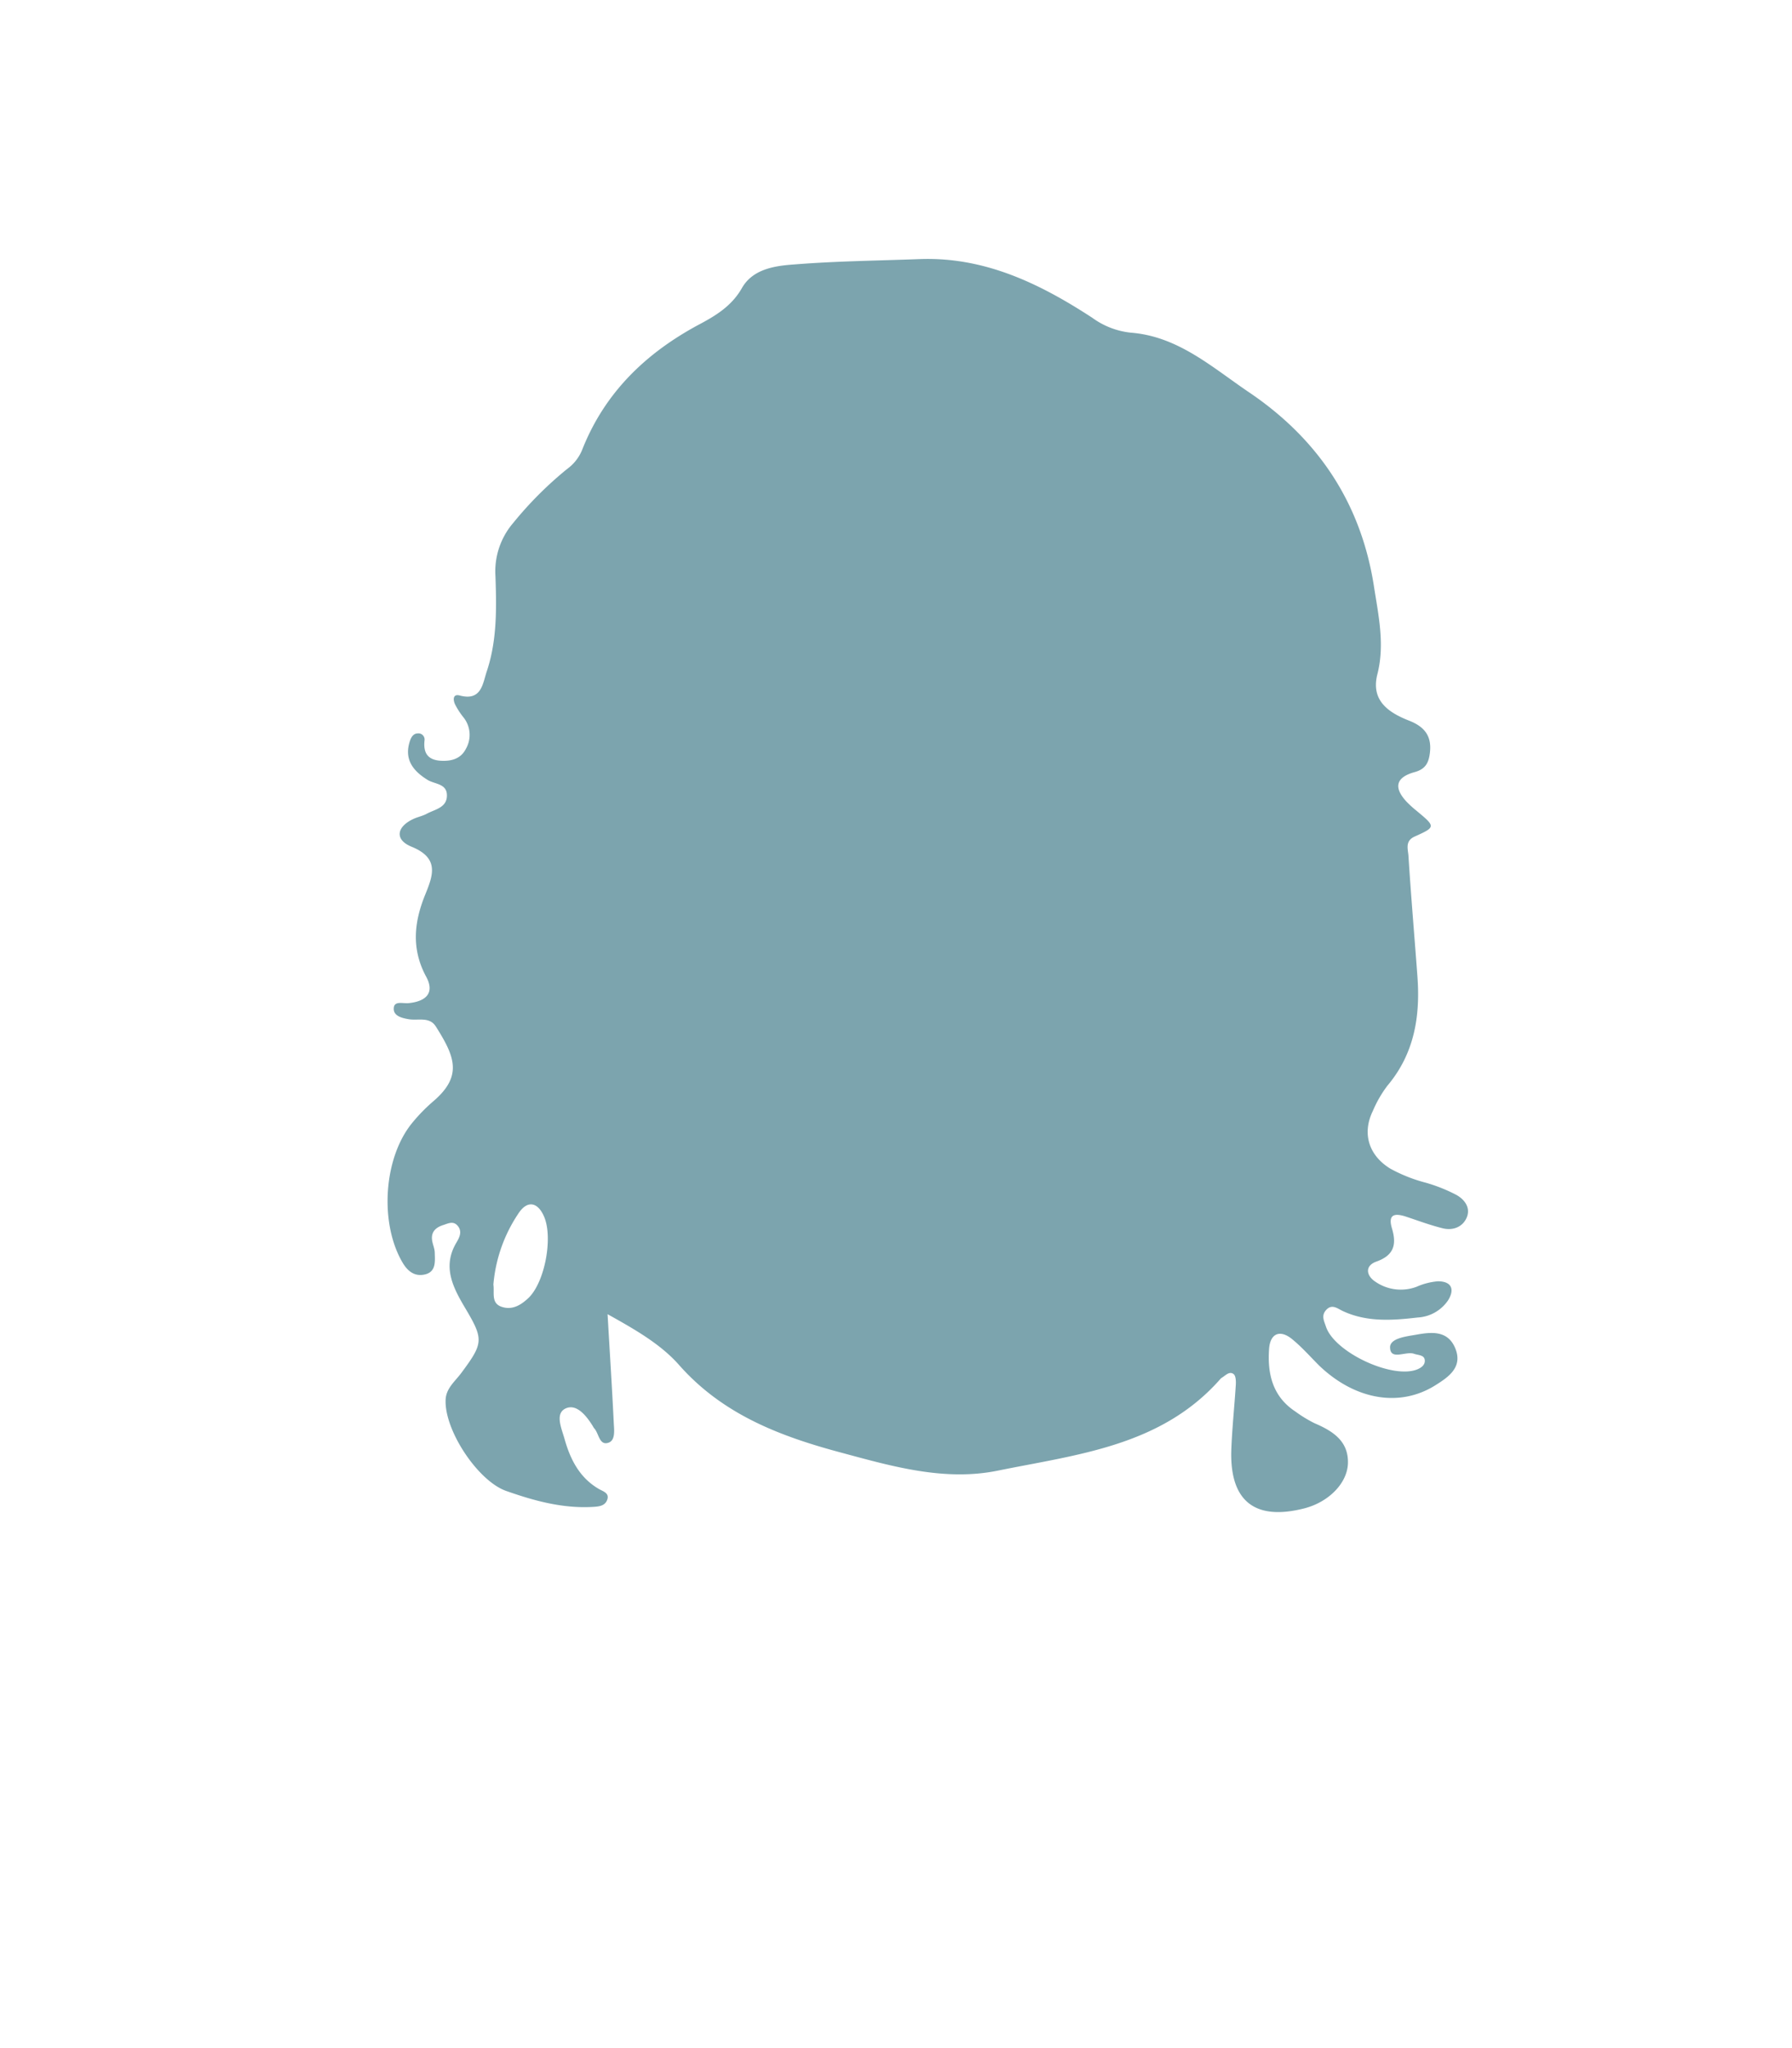 <svg id="shapes" xmlns="http://www.w3.org/2000/svg" viewBox="0 0 400 457"><defs><style>.cls-1{fill:#7ca4ae;}</style></defs><path class="cls-1" d="M135.62,293.23c.5,8.67,1,16.44,1.38,24.21.08,1.63.43,4-1.26,4.49-2,.6-2.05-2.12-3.11-3.24a2.62,2.62,0,0,1-.27-.43c-1.44-2.34-3.65-5.13-6.1-4s-.9,4.47-.25,6.79c1.29,4.6,3.37,8.71,7.74,11.22,1,.54,2.4.95,1.73,2.51-.52,1.22-1.77,1.36-3,1.44-6.8.42-13.22-1.34-19.51-3.56S99.16,319.14,99.47,312.3c.11-2.54,2.1-4.08,3.47-5.92,5-6.73,5.08-7.5.82-14.65-2.69-4.54-5.05-9.15-1.89-14.46.7-1.18,1.33-2.45.34-3.7s-2.16-.59-3.25-.24c-1.54.48-2.71,1.4-2.53,3.22.09,1,.59,1.94.61,2.92.06,2,.33,4.33-2.24,4.9-2.11.48-3.7-.58-4.89-2.57-5.19-8.69-4.37-23.23,2-31.13a38.44,38.44,0,0,1,4.87-5c6.56-5.64,4.7-10,.5-16.64-1.42-2.23-3.91-1.28-6-1.61-1.46-.24-3.43-.69-3.39-2.35,0-1.85,2-1.13,3.25-1.24,3.8-.35,6-2.17,4-5.88-3.34-6.17-2.74-12.13-.26-18.25,1.76-4.34,3.29-8.2-3-10.77-3.9-1.58-3.36-4.54.57-6.28.91-.4,1.92-.6,2.79-1.07,1.82-1,4.49-1.33,4.52-4.06S97,175,95.42,174c-3.24-2-5.29-4.61-3.91-8.7.27-.8.73-1.6,1.67-1.65a1.38,1.38,0,0,1,1.59,1.5c-.34,2.89.74,4.46,3.74,4.6,2.35.11,4.39-.5,5.49-2.68a6.25,6.25,0,0,0-.54-7,16.53,16.53,0,0,1-1.88-2.9c-.44-.91-.57-2.39,1-2,4.91,1.33,5.16-2.65,6.07-5.36,2.31-6.88,2.19-14.1,1.94-21.23a16.61,16.61,0,0,1,4-11.94,82.36,82.36,0,0,1,12-12,9.87,9.87,0,0,0,3.35-4.26c5-12.69,14.09-21.49,25.89-27.86,3.78-2,7.42-4.14,9.75-8.2C168,60,173,59.3,177.33,59c9.28-.74,18.62-.84,27.93-1.19,14.52-.54,26.86,5.47,38.56,13.1a17.71,17.71,0,0,0,8.62,3.32c10.56.83,18.14,7.75,26.39,13.32,15.57,10.53,25.08,24.95,27.9,43.57,1,6.38,2.39,12.76.72,19.32-1.51,5.91,2.53,8.57,7.09,10.36,3.48,1.36,5.09,3.48,4.63,7.2-.26,2.14-.94,3.6-3.38,4.27-4.26,1.17-4.77,3.46-1.79,6.65a25,25,0,0,0,2.21,2c4.28,3.56,4.3,3.6-.49,5.76-2.17,1-1.42,2.86-1.33,4.34.57,9,1.34,17.91,2,26.87s-.71,17.25-6.72,24.38a26.34,26.34,0,0,0-3.23,5.61c-2.45,5-.93,9.93,3.91,12.88a34.46,34.46,0,0,0,7.86,3.12,35.81,35.81,0,0,1,6.92,2.76c1.78,1,3.17,2.83,2.27,5s-3.15,3-5.45,2.4c-2.74-.68-5.4-1.68-8.09-2.57-2.46-.81-4.12-.62-3.16,2.6,1.06,3.55.52,6-3.47,7.42-2.64.94-2.3,3.18-.14,4.55a10,10,0,0,0,9.09,1.08,14.74,14.74,0,0,1,4.78-1.23c3,0,3.84,1.74,2.25,4.28a8.78,8.78,0,0,1-6.78,3.8c-5.63.65-11.3,1.07-16.69-1.44-1.14-.53-2.37-1.63-3.64-.33s-.55,2.52-.14,3.77c1.85,5.74,14.81,11.8,20.38,9.58,1-.41,1.84-1.08,1.68-2.16s-1.47-1-2.39-1.33c-1.85-.63-5.25,1.55-5.35-1.37-.08-2.1,3.6-2.49,5.8-2.88,3.28-.58,6.95-1.06,8.68,2.85,1.89,4.32-1.37,6.55-4.32,8.4-8,5.06-18,3.29-26-4.38-2-2-3.89-4.16-6.08-5.93-2.67-2.15-4.84-1.21-5.08,2.2-.4,5.58.77,10.65,5.87,14a29.24,29.24,0,0,0,4.26,2.6c4,1.72,7.58,3.91,7.47,8.88-.1,4.54-4.36,8.74-9.72,10.12-11.1,2.85-16.73-1.64-16.31-13.16.18-4.81.7-9.61,1-14.42.05-.79,0-1.93-.44-2.33-.93-.8-1.79.21-2.61.72a1.71,1.71,0,0,0-.39.32c-13.19,15-31.91,16.84-49.7,20.46-11.84,2.41-23.44-.92-34.86-4-13.64-3.64-26.51-8.49-36.32-19.63C147.45,299.91,141.81,296.67,135.62,293.23Zm-25.49-6.6c.28,1.85-.61,4.23,2,5,2.32.71,4.21-.5,5.81-2,3.66-3.48,5.53-13.42,3.52-18.14-1.43-3.36-3.82-3.76-5.81-.63A33.45,33.45,0,0,0,110.13,286.63Z"/></svg>